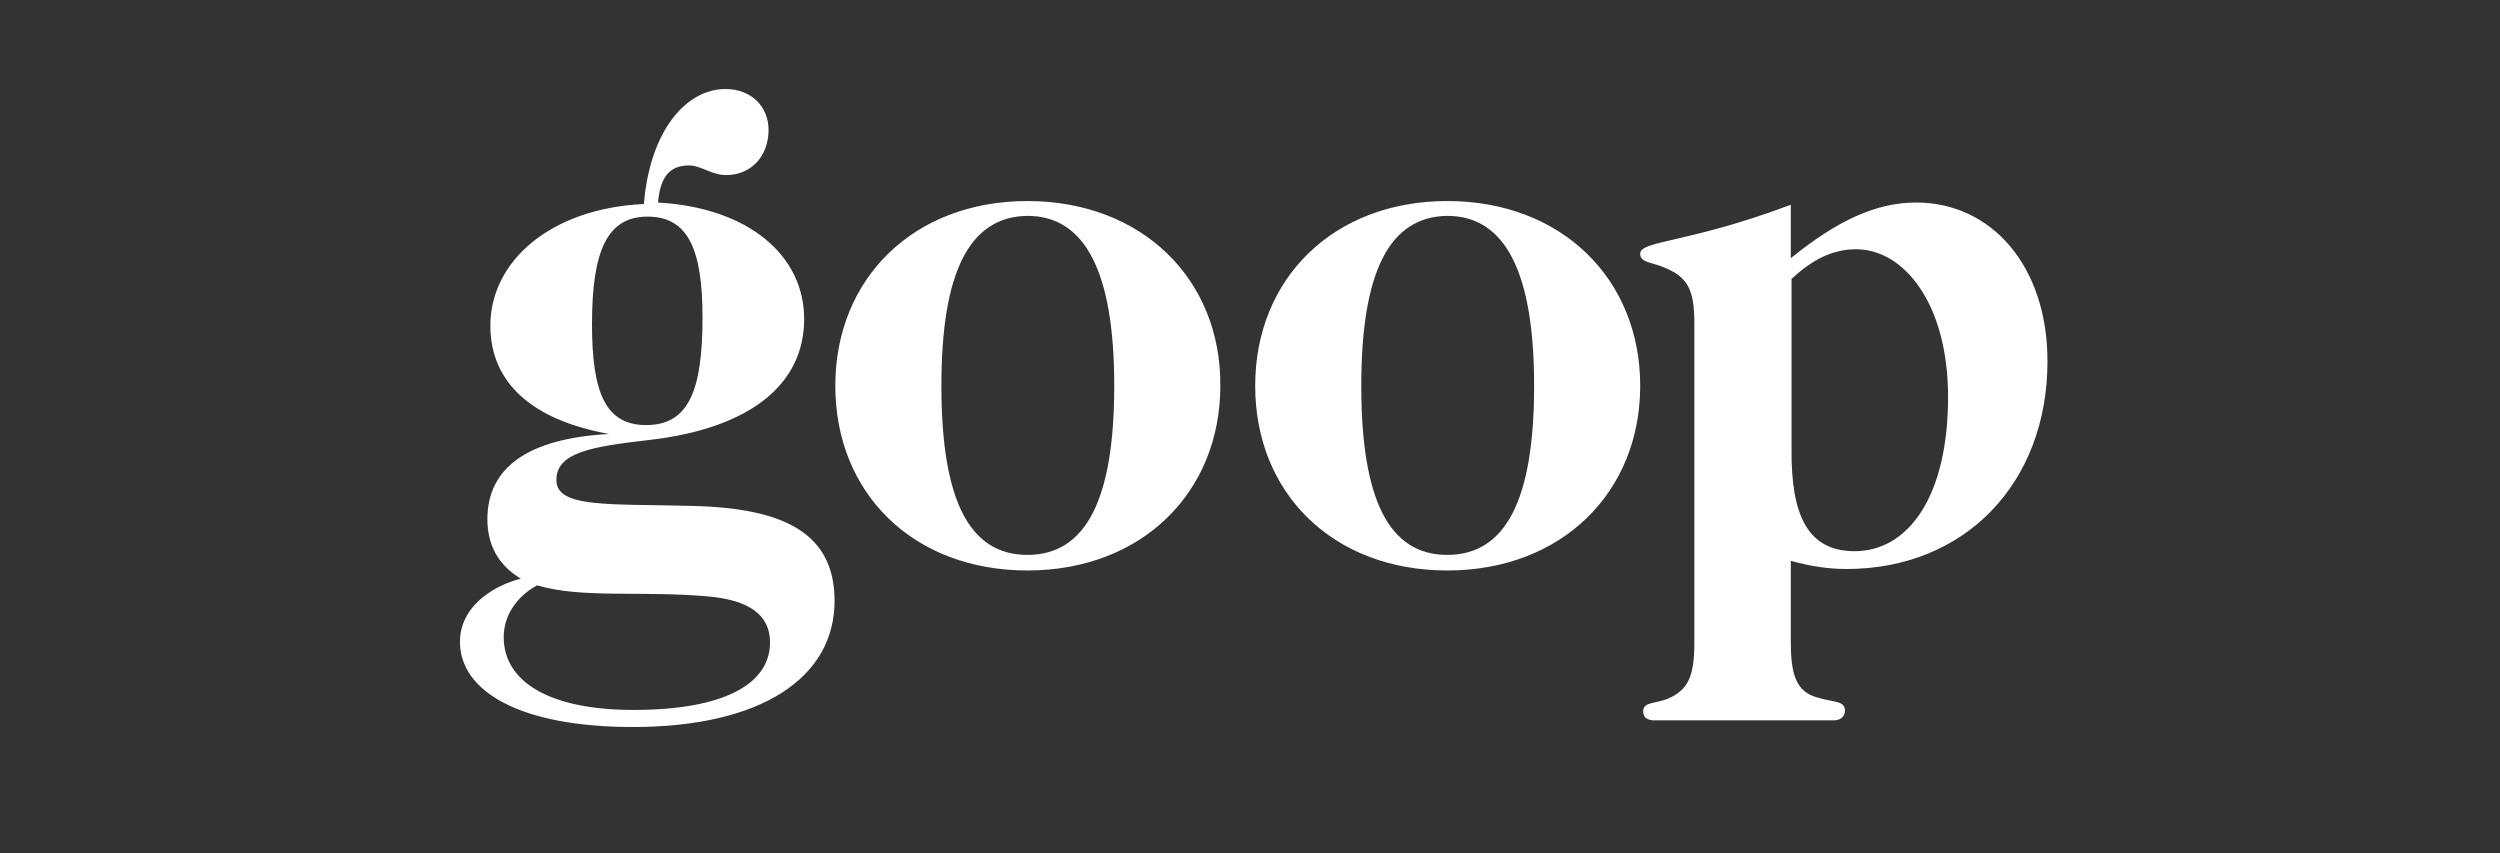 <?xml version="1.0" encoding="utf-8"?>
<!-- Generator: Adobe Illustrator 22.1.0, SVG Export Plug-In . SVG Version: 6.00 Build 0)  -->
<svg version="1.1" id="Layer_1" xmlns="http://www.w3.org/2000/svg" xmlns:xlink="http://www.w3.org/1999/xlink" x="0px" y="0px"
	 viewBox="0 0 337 115" style="enable-background:new 0 0 337 115;" xml:space="preserve">
<rect x="0" y="0" width="337" height="115" fill="#333333" stroke="none"/>
<style type="text/css">
	.st0{fill:#FFFFFF;}
</style>
<title>goop-logo</title>
<desc>Created with Sketch.</desc>
<g id="Page-1">
	<g id="goop-logo">
		<g id="Shape" transform="translate(62, 12)">
			<path class="st0" d="M17.8,31.7c0,9.2,1.8,13.6,7.3,13.6c5.7,0,7.6-4.6,7.6-14.5c0-9.1-1.9-13.6-7.4-13.6
				C19.9,17.2,17.8,21.7,17.8,31.7L17.8,31.7z M5.9,73.9c0,5.9,6,9.8,17.5,9.8c12.2,0,18.4-3.5,18.4-9.1c0-3.7-2.8-5.7-8.3-6.2
				c-9.1-0.8-17.1,0.3-23.1-1.5C7.5,68.5,5.9,71.1,5.9,73.9L5.9,73.9z M46.4,31c0,8.7-7.1,14.7-20.8,16.3C17.7,48.2,13,49,13,52.7
				c0,3.8,7,3.2,18.4,3.5C43.9,56.5,50.5,60,50.5,69c0,10.3-9.8,17-27.2,17C8.1,86,0,81.2,0,74.5c0-2.3,1.1-4.4,3.1-6
				c1.5-1.2,3.2-2,5.1-2.5c-3-1.8-4.5-4.5-4.5-8c0-7,5.5-10.9,16.4-11.5c-10.5-1.9-16-7-16-14.6c0-8.6,8-15.8,20.7-16.4
				C25.6,5.6,30.5,0,35.8,0c3.5,0,5.8,2.4,5.8,5.5c0,3.6-2.4,6.1-5.7,6.1c-2,0-3.4-1.3-5-1.3c-2.6,0-3.9,1.5-4.2,5
				C39,16,46.4,22.5,46.4,31L46.4,31z M64.9,40c0,15.3,3.7,22.8,11.6,22.8S88.2,55.3,88.2,40s-3.9-22.9-11.7-22.9
				C68.6,17.2,64.9,24.8,64.9,40L64.9,40z M102.5,40c0,14.4-10.6,24.9-26,24.9S50.6,54.5,50.6,40c0-14.4,10.5-24.9,25.9-24.9
				S102.6,25.6,102.5,40L102.5,40z M121.5,40c0,15.3,3.7,22.8,11.6,22.8s11.7-7.5,11.7-22.8s-3.9-22.9-11.7-22.9
				C125.2,17.2,121.5,24.8,121.5,40L121.5,40z M159.1,40c0,14.4-10.6,24.9-26,24.9S107.2,54.5,107.2,40c0-14.4,10.5-24.9,25.9-24.9
				S159.1,25.6,159.1,40L159.1,40z M188,62.3c7.2,0,12.6-7.3,12.6-20.8c0-12.5-5.9-19.9-12.4-19.9c-3.2,0-5.9,1.4-8.7,4v22.8
				C179.4,57.5,181.7,62.3,188,62.3L188,62.3z M179.4,74.5c0,4.4,0.7,6.7,3.5,7.5c2.2,0.7,3.8,0.4,3.8,1.8c0,0.7-0.5,1.3-1.5,1.3
				h-24.3c-0.4,0-0.7-0.1-1-0.3c-0.3-0.2-0.4-0.6-0.4-0.9c0-1.3,1.5-1,3.3-1.7c2.8-1.2,3.6-3.1,3.6-7.6v-43c0-4.6-0.9-6.3-4.2-7.6
				c-1.7-0.7-3.1-0.6-3.1-1.8c0-1.8,6.5-1.4,20.3-6.6v7.2c6.2-5,11.4-7.5,16.9-7.5c10.1,0,17.7,8.5,17.7,21.4
				c0,16.4-11.1,28-27.1,28c-2.5,0-5-0.4-7.5-1.1L179.4,74.5L179.4,74.5z"/>
		</g>
	</g>
</g>
</svg>
